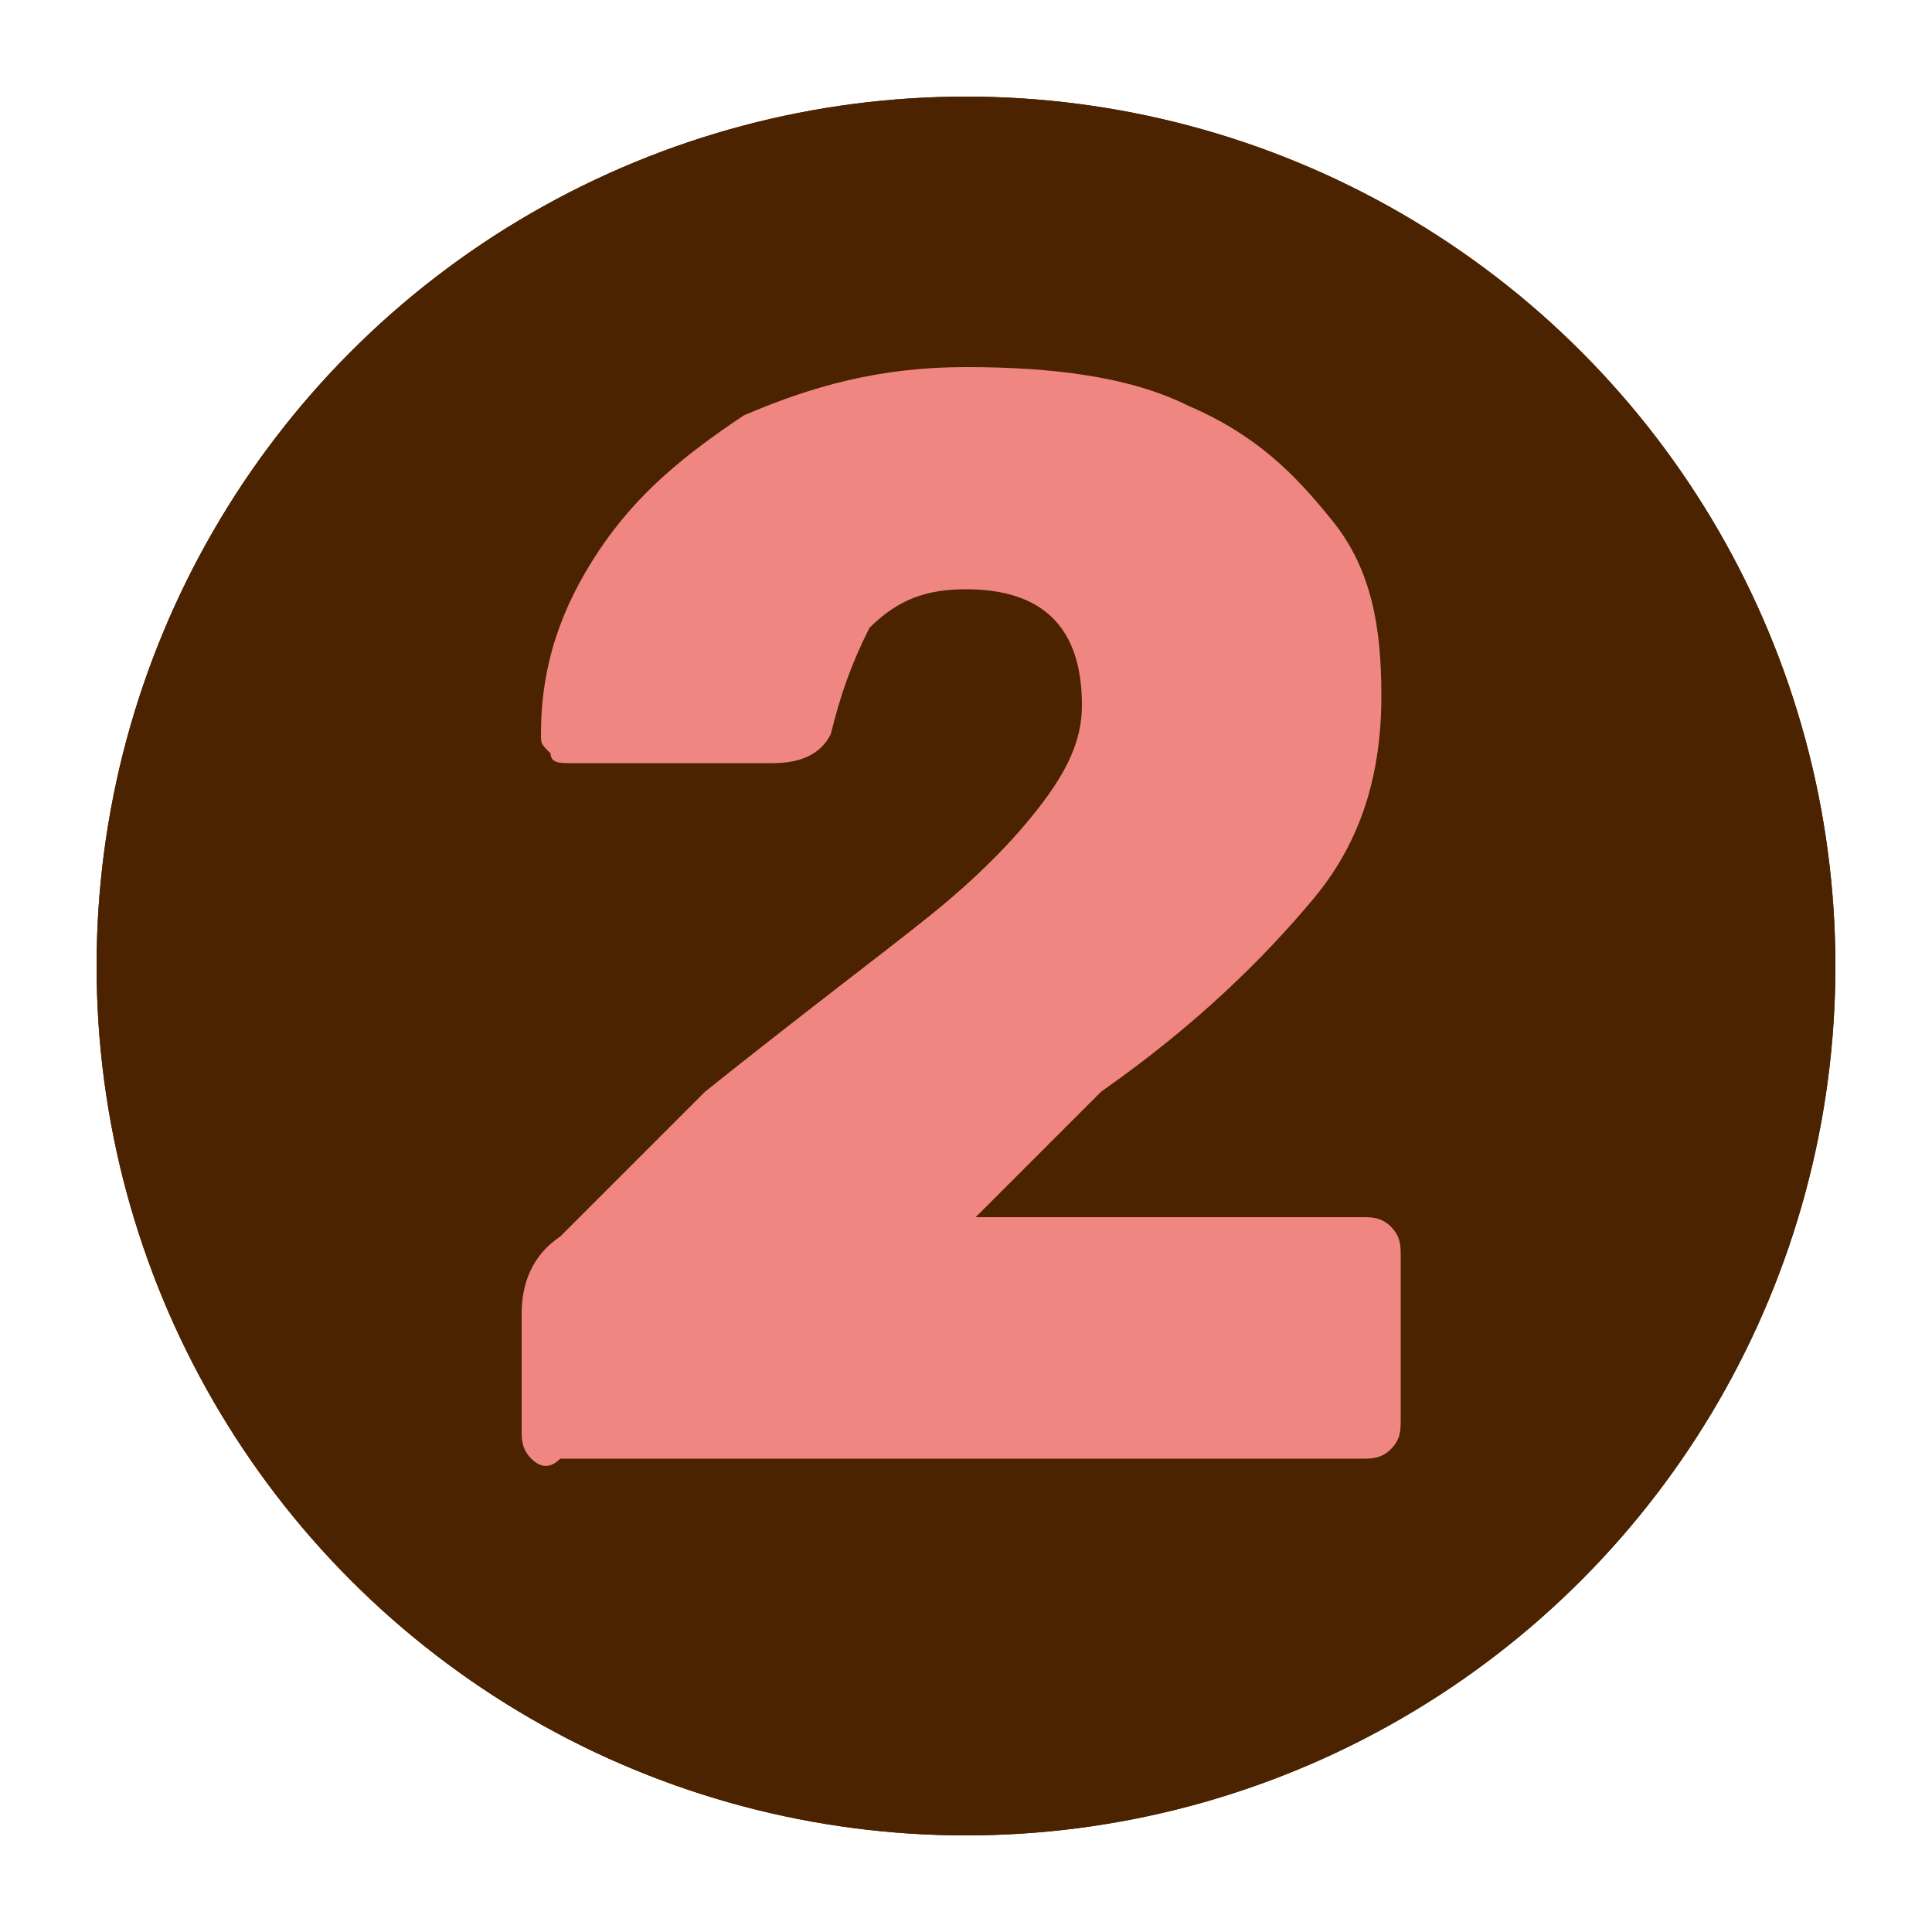 <?xml version="1.0" encoding="UTF-8"?> <!-- Generator: Adobe Illustrator 24.0.3, SVG Export Plug-In . SVG Version: 6.00 Build 0) --> <svg xmlns="http://www.w3.org/2000/svg" xmlns:xlink="http://www.w3.org/1999/xlink" id="Layer_1" x="0px" y="0px" viewBox="0 0 20 20" style="enable-background:new 0 0 20 20;" xml:space="preserve"> <style type="text/css"> .st0{clip-path:url(#SVGID_2_);fill:#4B2300;} .st1{fill:#F08681;} </style> <g> <g> <defs> <circle id="SVGID_1_" cx="10" cy="10" r="9"></circle> </defs> <use xlink:href="#SVGID_1_" style="overflow:visible;fill:#4B2300;"></use> <clipPath id="SVGID_2_"> <use xlink:href="#SVGID_1_" style="overflow:visible;"></use> </clipPath> <circle class="st0" cx="10" cy="10" r="9"></circle> </g> <g> <path class="st1" d="M5.5,15.1c-0.1-0.1-0.1-0.2-0.1-0.3v-1.2c0-0.3,0.1-0.6,0.4-0.8l1.5-1.5c1-0.8,1.8-1.4,2.3-1.8 c0.5-0.4,0.9-0.8,1.2-1.2s0.4-0.7,0.4-1c0-0.8-0.4-1.2-1.2-1.2c-0.4,0-0.7,0.1-1,0.4C8.8,6.9,8.7,7.2,8.6,7.6 C8.5,7.8,8.3,7.9,8,7.9H5.9c-0.1,0-0.2,0-0.2-0.1C5.6,7.7,5.6,7.7,5.6,7.6c0-0.7,0.2-1.3,0.6-1.9s0.9-1,1.5-1.4 C8.4,4,9.1,3.8,10,3.8c0.9,0,1.7,0.1,2.3,0.4c0.7,0.3,1.1,0.7,1.5,1.2s0.5,1.1,0.5,1.8c0,0.8-0.2,1.5-0.7,2.1 c-0.5,0.6-1.2,1.3-2.2,2l-1.3,1.3h4c0.1,0,0.2,0,0.3,0.1c0.1,0.1,0.1,0.2,0.1,0.3v1.7c0,0.1,0,0.2-0.1,0.3 c-0.1,0.1-0.2,0.1-0.3,0.1H5.8C5.7,15.2,5.6,15.2,5.5,15.1z"></path> </g> </g> </svg> 